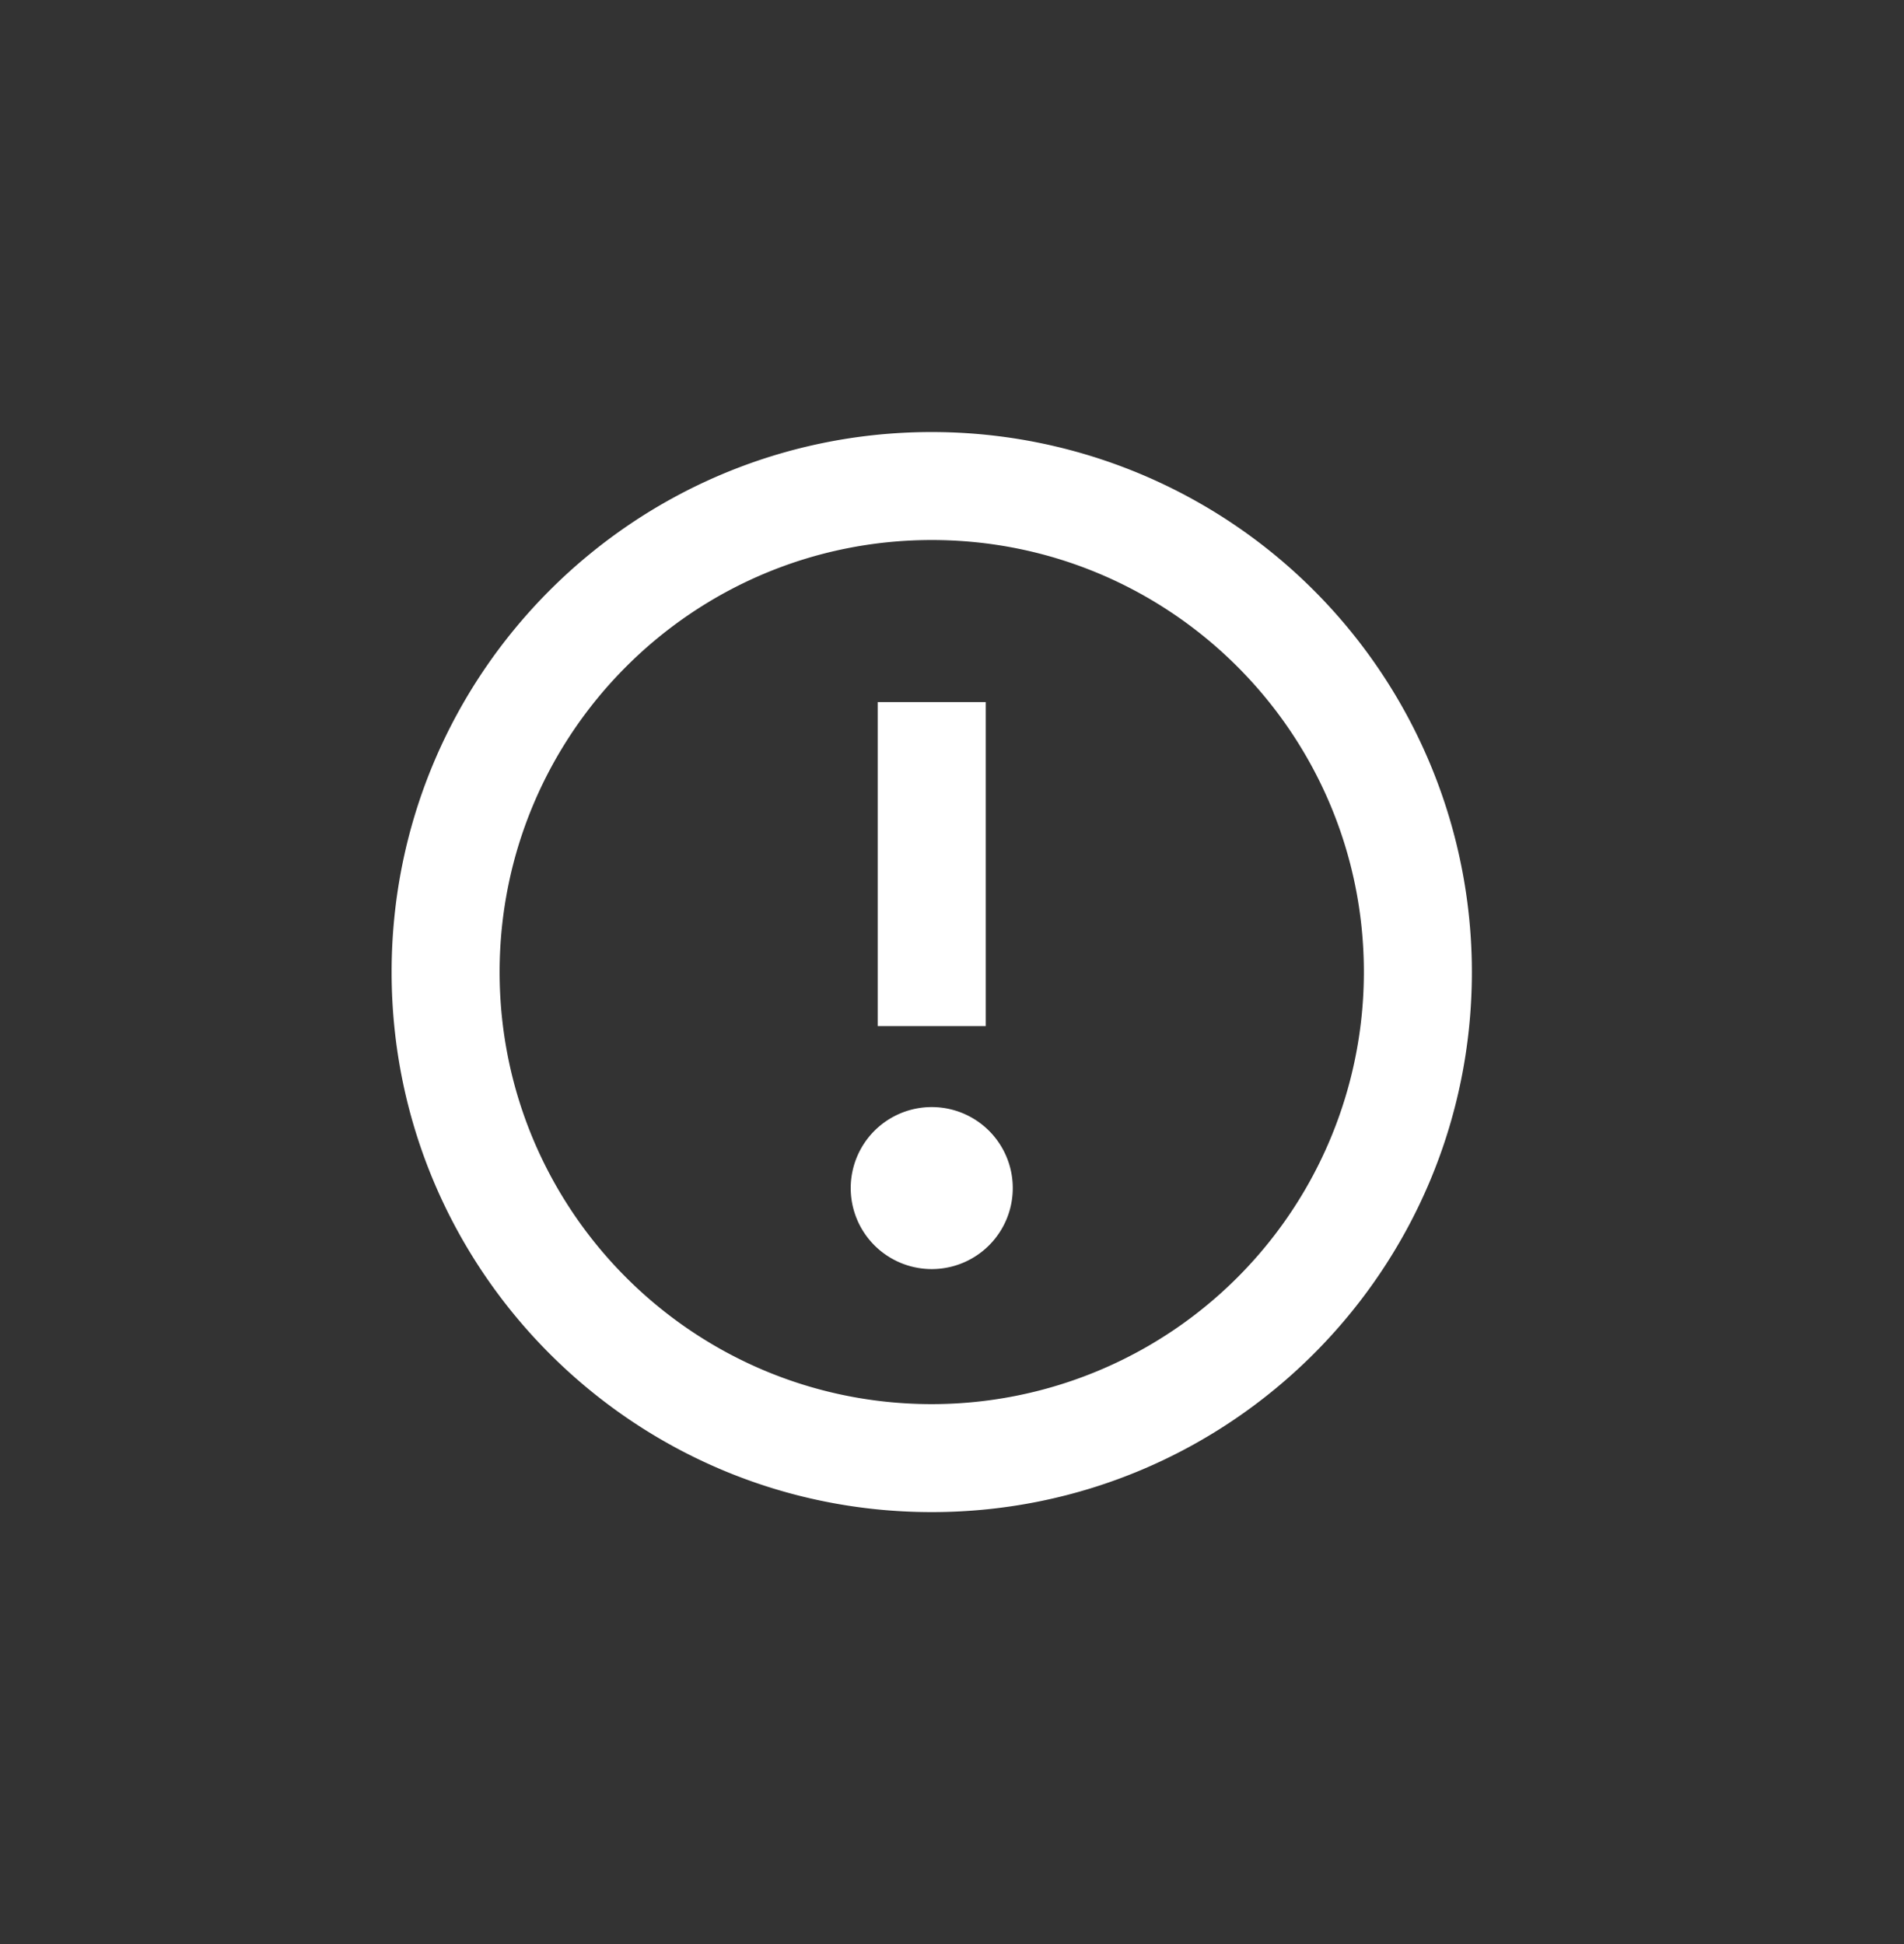 <svg xmlns="http://www.w3.org/2000/svg" xmlns:xlink="http://www.w3.org/1999/xlink" width="47" height="48" viewBox="-7 -8 47 48"><rect x="-7" y="-8" width="47" height="48" fill="#333333" stroke="none"/><g fill="#ffffff"><path d="M17.333 9.333v8h-2.666v-8zm-1.333 14a2 2 0 100-4 2 2 0 000 4"/><path fill-rule="evenodd" d="M2.667 16C2.667 8.636 8.637 2.667 16 2.667A13.333 13.333 0 0129.333 16c0 7.364-5.97 13.333-13.333 13.333S2.667 23.363 2.667 16m2.666 0c0 5.891 4.776 10.667 10.667 10.667A10.667 10.667 0 0026.667 16c0-5.891-4.776-10.667-10.667-10.667S5.333 10.11 5.333 16" clip-rule="evenodd"/></g></svg>